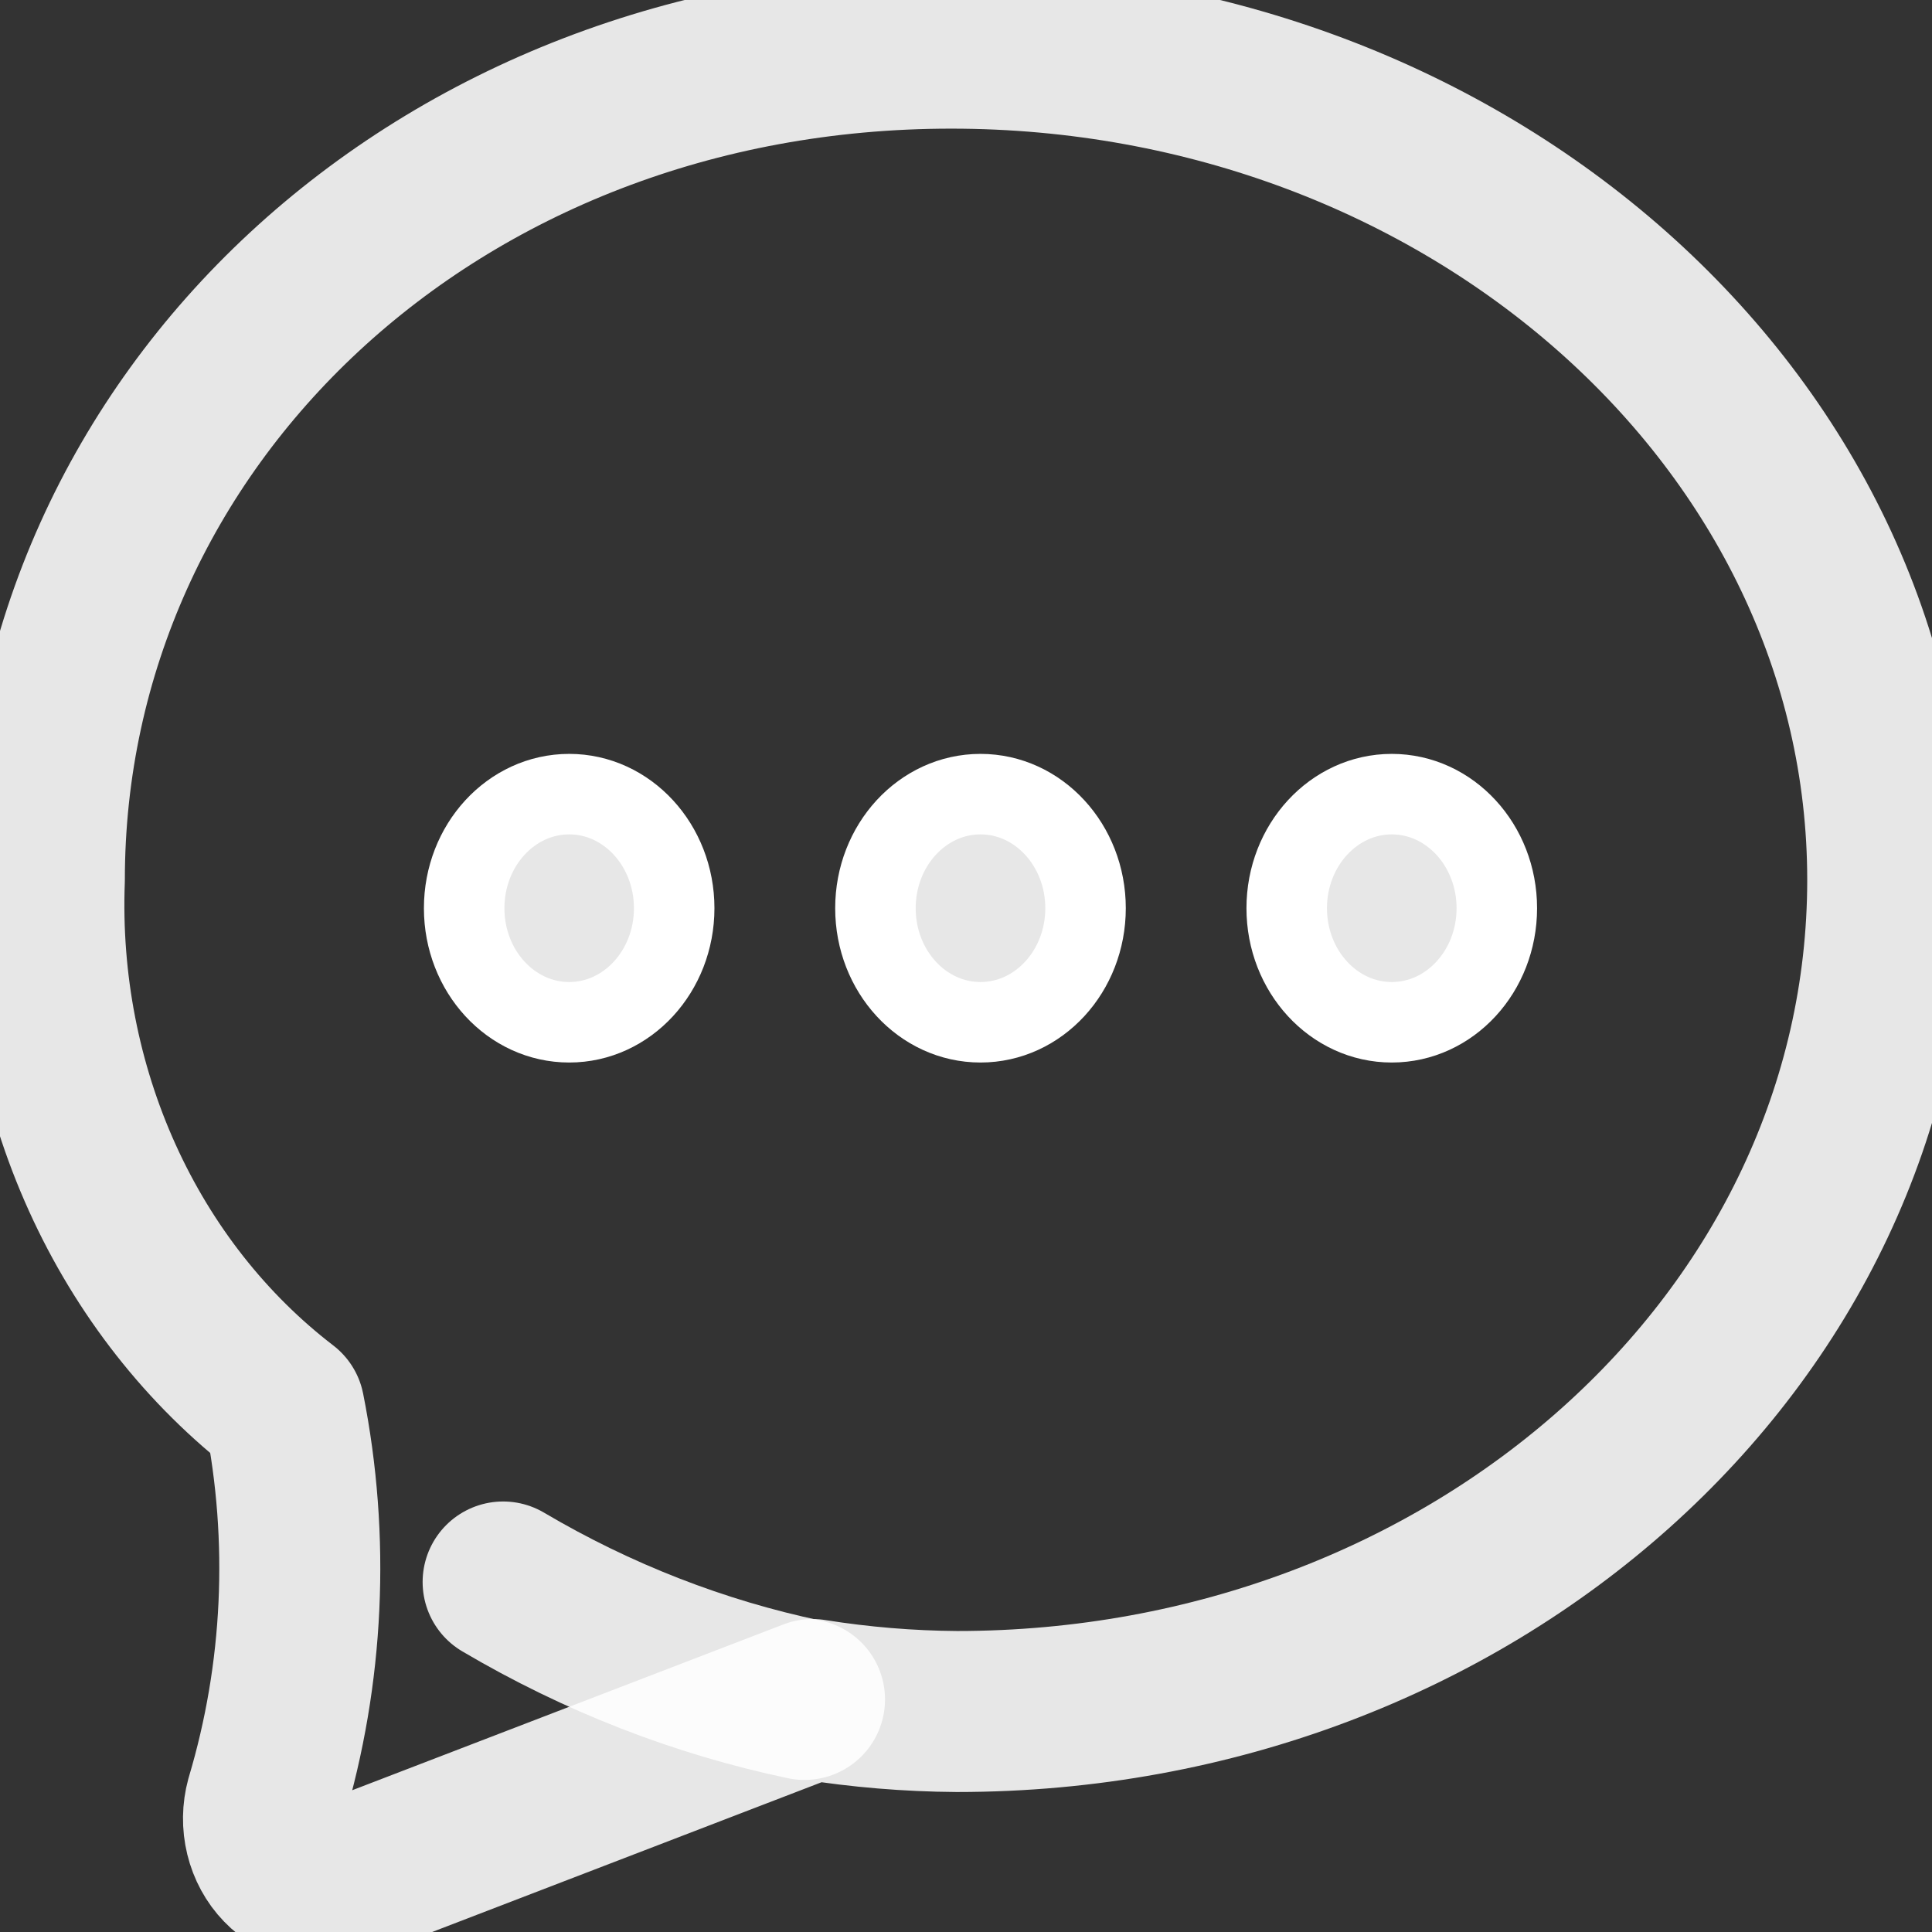 <svg width="24" height="24" viewBox="0 0 24 24" fill="none" stroke="white" xmlns="http://www.w3.org/2000/svg">
<rect x="0" y="0" width="24" height="24" fill="#333333" stroke="none"/>
<path d="M11.816 0.598C5.413 0.598 0.551 5.225 0.551 10.93C0.503 12.209 0.75 13.48 1.27 14.629C1.79 15.778 2.567 16.767 3.53 17.506V17.506C3.851 19.118 3.773 20.793 3.304 22.361C3.265 22.504 3.263 22.656 3.298 22.799C3.333 22.943 3.404 23.074 3.503 23.176C3.602 23.279 3.725 23.35 3.859 23.381C3.993 23.413 4.133 23.403 4.262 23.354L10.092 21.112C10.687 21.207 11.287 21.257 11.887 21.261C18.291 21.261 23.45 16.634 23.45 10.93C23.45 5.225 18.219 0.598 11.816 0.598Z"  stroke-opacity="0.88" stroke-width="2" stroke-linecap="round" stroke-linejoin="round"/>
<path d="M9.994 21.111C8.685 20.836 7.422 20.344 6.25 19.652"  stroke-opacity="0.88" stroke-width="2" stroke-linecap="round" stroke-linejoin="round"/>
<path d="M7.071 12.699C7.791 12.699 8.375 12.065 8.375 11.282C8.375 10.5 7.791 9.865 7.071 9.865C6.35 9.865 5.766 10.5 5.766 11.282C5.766 12.065 6.35 12.699 7.071 12.699Z" fill="white" fill-opacity="0.88"/>
<path d="M12.18 12.699C12.901 12.699 13.485 12.065 13.485 11.282C13.485 10.5 12.901 9.865 12.18 9.865C11.459 9.865 10.875 10.5 10.875 11.282C10.875 12.065 11.459 12.699 12.18 12.699Z" fill="white" fill-opacity="0.88"/>
<path d="M17.289 12.699C18.01 12.699 18.594 12.065 18.594 11.282C18.594 10.5 18.01 9.865 17.289 9.865C16.569 9.865 15.984 10.5 15.984 11.282C15.984 12.065 16.569 12.699 17.289 12.699Z" fill="white" fill-opacity="0.88"/>
</svg>
